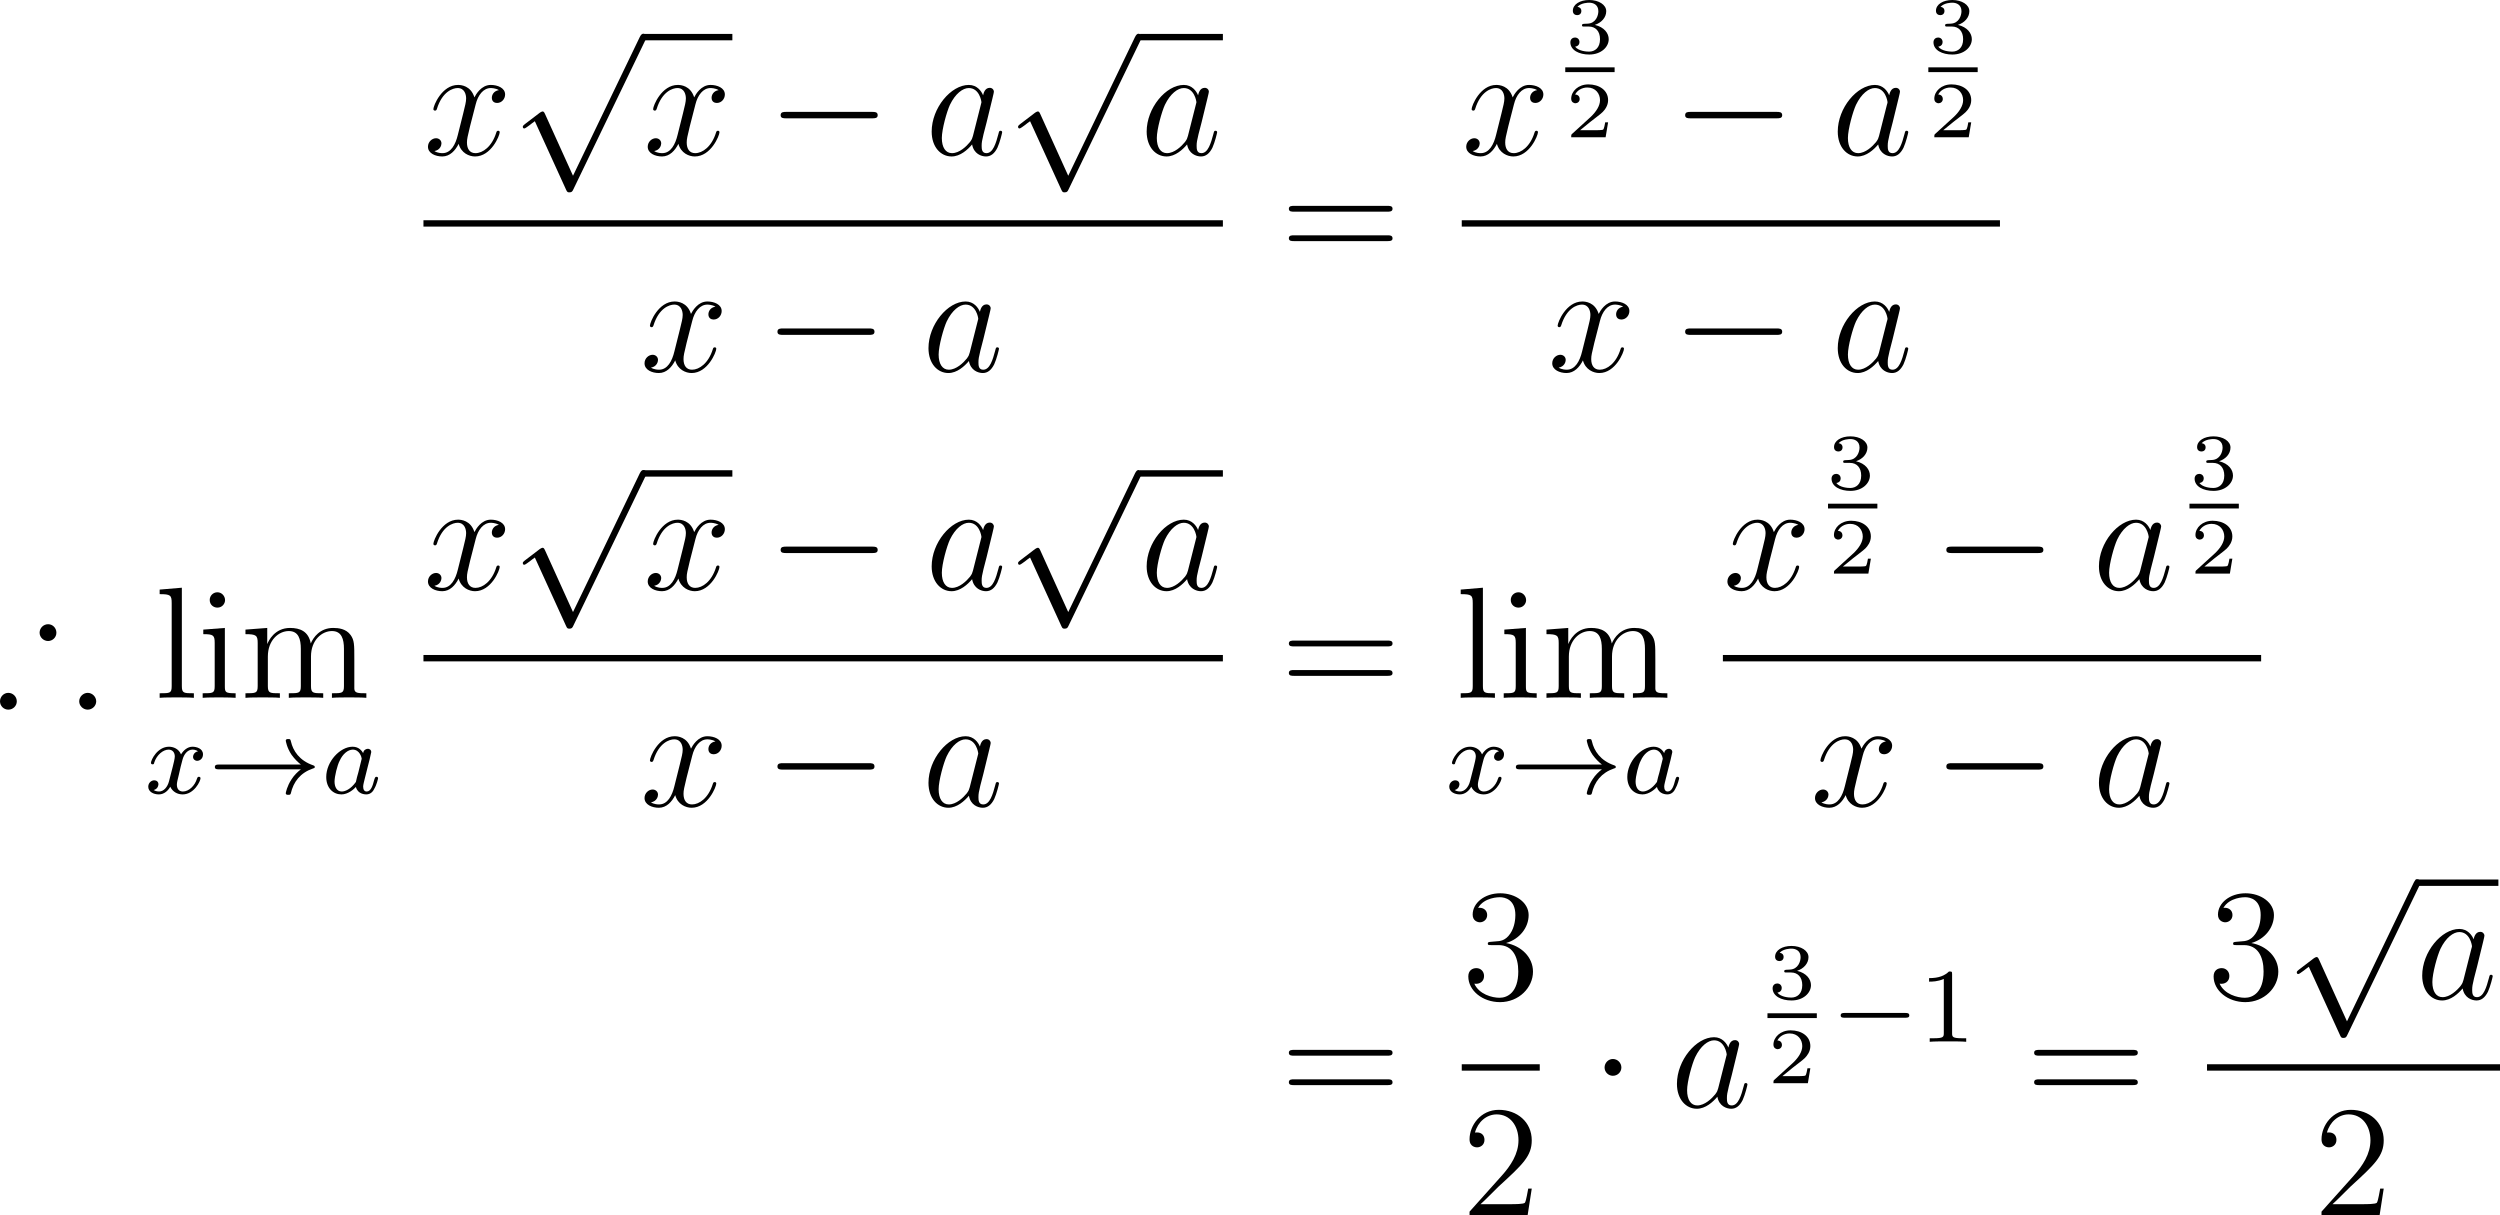 <?xml version="1.0" encoding="UTF-8"?>
<svg xmlns="http://www.w3.org/2000/svg" xmlns:xlink="http://www.w3.org/1999/xlink" width="235.484pt" height="114.48pt" viewBox="0 0 235.484 114.48" version="1.1">
<g id="surface1">
<path style=" stroke:none;fill-rule:nonzero;fill:rgb(0%,0%,0%);fill-opacity:1;" d="M 46.992 8.488 C 46.504 8.566 46.328 8.938 46.328 9.211 C 46.328 9.582 46.602 9.699 46.816 9.699 C 47.266 9.699 47.578 9.309 47.578 8.898 C 47.578 8.273 46.855 8 46.23 8 C 45.332 8 44.824 8.898 44.688 9.172 C 44.336 8.059 43.418 8 43.145 8 C 41.621 8 40.82 9.953 40.82 10.285 C 40.82 10.344 40.879 10.422 40.977 10.422 C 41.094 10.422 41.133 10.324 41.152 10.266 C 41.66 8.605 42.676 8.293 43.105 8.293 C 43.77 8.293 43.906 8.918 43.906 9.27 C 43.906 9.602 43.809 9.953 43.633 10.676 L 43.125 12.707 C 42.91 13.605 42.48 14.426 41.68 14.426 C 41.602 14.426 41.23 14.426 40.918 14.23 C 41.465 14.133 41.582 13.684 41.582 13.508 C 41.582 13.215 41.348 13.02 41.074 13.02 C 40.703 13.02 40.312 13.352 40.312 13.82 C 40.312 14.445 41.016 14.738 41.66 14.738 C 42.383 14.738 42.891 14.172 43.203 13.547 C 43.438 14.426 44.199 14.738 44.746 14.738 C 46.27 14.738 47.07 12.766 47.07 12.453 C 47.07 12.375 47.012 12.316 46.934 12.316 C 46.797 12.316 46.777 12.395 46.738 12.512 C 46.328 13.82 45.469 14.426 44.785 14.426 C 44.258 14.426 43.984 14.035 43.984 13.43 C 43.984 13.098 44.043 12.863 44.277 11.887 L 44.805 9.836 C 45.02 8.957 45.527 8.293 46.23 8.293 C 46.25 8.293 46.68 8.293 46.992 8.488 Z M 46.992 8.488 "/>
<path style=" stroke:none;fill-rule:nonzero;fill:rgb(0%,0%,0%);fill-opacity:1;" d="M 53.973 16.555 L 51.336 10.734 C 51.238 10.5 51.16 10.5 51.102 10.5 C 51.102 10.5 51.023 10.5 50.848 10.617 L 49.441 11.691 C 49.246 11.848 49.246 11.887 49.246 11.945 C 49.246 12.023 49.285 12.102 49.383 12.102 C 49.48 12.102 49.734 11.887 49.91 11.77 C 49.988 11.691 50.223 11.535 50.379 11.418 L 53.328 17.883 C 53.426 18.117 53.504 18.117 53.641 18.117 C 53.855 18.117 53.914 18.039 54.012 17.824 L 60.789 3.781 C 60.906 3.566 60.906 3.508 60.906 3.488 C 60.906 3.332 60.77 3.176 60.594 3.176 C 60.477 3.176 60.379 3.254 60.262 3.488 Z M 53.973 16.555 "/>
<path style=" stroke:none;fill-rule:nonzero;fill:rgb(0%,0%,0%);fill-opacity:1;" d="M 60.586 3.195 L 68.984 3.195 L 68.984 3.797 L 60.586 3.797 Z M 60.586 3.195 "/>
<path style=" stroke:none;fill-rule:nonzero;fill:rgb(0%,0%,0%);fill-opacity:1;" d="M 67.691 8.488 C 67.203 8.566 67.027 8.938 67.027 9.211 C 67.027 9.582 67.301 9.699 67.516 9.699 C 67.965 9.699 68.277 9.309 68.277 8.898 C 68.277 8.273 67.555 8 66.93 8 C 66.031 8 65.523 8.898 65.387 9.172 C 65.035 8.059 64.117 8 63.844 8 C 62.32 8 61.52 9.953 61.52 10.285 C 61.52 10.344 61.578 10.422 61.676 10.422 C 61.793 10.422 61.832 10.324 61.852 10.266 C 62.359 8.605 63.375 8.293 63.805 8.293 C 64.469 8.293 64.605 8.918 64.605 9.27 C 64.605 9.602 64.508 9.953 64.332 10.676 L 63.824 12.707 C 63.609 13.605 63.18 14.426 62.379 14.426 C 62.301 14.426 61.93 14.426 61.617 14.23 C 62.164 14.133 62.281 13.684 62.281 13.508 C 62.281 13.215 62.047 13.02 61.773 13.02 C 61.402 13.02 61.012 13.352 61.012 13.82 C 61.012 14.445 61.715 14.738 62.359 14.738 C 63.082 14.738 63.59 14.172 63.902 13.547 C 64.137 14.426 64.898 14.738 65.445 14.738 C 66.969 14.738 67.77 12.766 67.77 12.453 C 67.77 12.375 67.711 12.316 67.633 12.316 C 67.496 12.316 67.477 12.395 67.438 12.512 C 67.027 13.82 66.168 14.426 65.484 14.426 C 64.957 14.426 64.684 14.035 64.684 13.43 C 64.684 13.098 64.742 12.863 64.977 11.887 L 65.504 9.836 C 65.719 8.957 66.227 8.293 66.93 8.293 C 66.949 8.293 67.379 8.293 67.691 8.488 Z M 67.691 8.488 "/>
<path style=" stroke:none;fill-rule:nonzero;fill:rgb(0%,0%,0%);fill-opacity:1;" d="M 82.145 11.145 C 82.398 11.145 82.672 11.145 82.672 10.852 C 82.672 10.539 82.398 10.539 82.145 10.539 L 74.059 10.539 C 73.805 10.539 73.531 10.539 73.531 10.852 C 73.531 11.145 73.805 11.145 74.059 11.145 Z M 82.145 11.145 "/>
<path style=" stroke:none;fill-rule:nonzero;fill:rgb(0%,0%,0%);fill-opacity:1;" d="M 91.645 12.805 C 91.566 13.059 91.566 13.098 91.371 13.371 C 91.039 13.781 90.375 14.426 89.672 14.426 C 89.066 14.426 88.715 13.879 88.715 13 C 88.715 12.18 89.184 10.5 89.477 9.875 C 89.984 8.82 90.688 8.293 91.254 8.293 C 92.25 8.293 92.445 9.523 92.445 9.641 C 92.445 9.66 92.406 9.836 92.387 9.875 Z M 92.602 8.977 C 92.445 8.586 92.035 8 91.254 8 C 89.574 8 87.758 10.168 87.758 12.395 C 87.758 13.859 88.617 14.738 89.633 14.738 C 90.453 14.738 91.156 14.094 91.566 13.605 C 91.723 14.484 92.426 14.738 92.875 14.738 C 93.324 14.738 93.676 14.465 93.949 13.918 C 94.184 13.41 94.398 12.512 94.398 12.453 C 94.398 12.375 94.34 12.316 94.242 12.316 C 94.105 12.316 94.105 12.395 94.047 12.609 C 93.812 13.488 93.539 14.426 92.914 14.426 C 92.484 14.426 92.465 14.035 92.465 13.742 C 92.465 13.41 92.504 13.234 92.641 12.648 C 92.738 12.277 92.816 11.945 92.934 11.516 C 93.48 9.27 93.617 8.742 93.617 8.645 C 93.617 8.449 93.461 8.273 93.227 8.273 C 92.758 8.273 92.641 8.801 92.602 8.977 Z M 92.602 8.977 "/>
<path style=" stroke:none;fill-rule:nonzero;fill:rgb(0%,0%,0%);fill-opacity:1;" d="M 100.621 16.555 L 97.984 10.734 C 97.887 10.5 97.809 10.5 97.75 10.5 C 97.75 10.5 97.672 10.5 97.496 10.617 L 96.09 11.691 C 95.895 11.848 95.895 11.887 95.895 11.945 C 95.895 12.023 95.934 12.102 96.031 12.102 C 96.129 12.102 96.383 11.887 96.559 11.77 C 96.637 11.691 96.871 11.535 97.027 11.418 L 99.977 17.883 C 100.074 18.117 100.152 18.117 100.289 18.117 C 100.504 18.117 100.562 18.039 100.66 17.824 L 107.438 3.781 C 107.555 3.566 107.555 3.508 107.555 3.488 C 107.555 3.332 107.418 3.176 107.242 3.176 C 107.125 3.176 107.027 3.254 106.91 3.488 Z M 100.621 16.555 "/>
<path style=" stroke:none;fill-rule:nonzero;fill:rgb(0%,0%,0%);fill-opacity:1;" d="M 107.387 3.195 L 115.188 3.195 L 115.188 3.797 L 107.387 3.797 Z M 107.387 3.195 "/>
<path style=" stroke:none;fill-rule:nonzero;fill:rgb(0%,0%,0%);fill-opacity:1;" d="M 111.895 12.805 C 111.816 13.059 111.816 13.098 111.621 13.371 C 111.289 13.781 110.625 14.426 109.922 14.426 C 109.316 14.426 108.965 13.879 108.965 13 C 108.965 12.18 109.434 10.5 109.727 9.875 C 110.234 8.82 110.938 8.293 111.504 8.293 C 112.5 8.293 112.695 9.523 112.695 9.641 C 112.695 9.66 112.656 9.836 112.637 9.875 Z M 112.852 8.977 C 112.695 8.586 112.285 8 111.504 8 C 109.824 8 108.008 10.168 108.008 12.395 C 108.008 13.859 108.867 14.738 109.883 14.738 C 110.703 14.738 111.406 14.094 111.816 13.605 C 111.973 14.484 112.676 14.738 113.125 14.738 C 113.574 14.738 113.926 14.465 114.199 13.918 C 114.434 13.41 114.648 12.512 114.648 12.453 C 114.648 12.375 114.59 12.316 114.492 12.316 C 114.355 12.316 114.355 12.395 114.297 12.609 C 114.062 13.488 113.789 14.426 113.164 14.426 C 112.734 14.426 112.715 14.035 112.715 13.742 C 112.715 13.41 112.754 13.234 112.891 12.648 C 112.988 12.277 113.066 11.945 113.184 11.516 C 113.73 9.27 113.867 8.742 113.867 8.645 C 113.867 8.449 113.711 8.273 113.477 8.273 C 113.008 8.273 112.891 8.801 112.852 8.977 Z M 112.852 8.977 "/>
<path style=" stroke:none;fill-rule:nonzero;fill:rgb(0%,0%,0%);fill-opacity:1;" d="M 39.887 20.746 L 115.188 20.746 L 115.188 21.344 L 39.887 21.344 Z M 39.887 20.746 "/>
<path style=" stroke:none;fill-rule:nonzero;fill:rgb(0%,0%,0%);fill-opacity:1;" d="M 67.391 28.887 C 66.902 28.965 66.727 29.336 66.727 29.609 C 66.727 29.98 67 30.098 67.215 30.098 C 67.664 30.098 67.977 29.707 67.977 29.297 C 67.977 28.672 67.254 28.398 66.629 28.398 C 65.73 28.398 65.223 29.297 65.086 29.57 C 64.734 28.457 63.816 28.398 63.543 28.398 C 62.02 28.398 61.219 30.352 61.219 30.684 C 61.219 30.742 61.277 30.82 61.375 30.82 C 61.492 30.82 61.531 30.723 61.551 30.664 C 62.059 29.004 63.074 28.691 63.504 28.691 C 64.168 28.691 64.305 29.316 64.305 29.668 C 64.305 30 64.207 30.352 64.031 31.074 L 63.523 33.105 C 63.309 34.004 62.879 34.824 62.078 34.824 C 62 34.824 61.629 34.824 61.316 34.629 C 61.863 34.531 61.98 34.082 61.98 33.906 C 61.98 33.613 61.746 33.418 61.473 33.418 C 61.102 33.418 60.711 33.75 60.711 34.219 C 60.711 34.844 61.414 35.137 62.059 35.137 C 62.781 35.137 63.289 34.57 63.602 33.945 C 63.836 34.824 64.598 35.137 65.145 35.137 C 66.668 35.137 67.469 33.164 67.469 32.852 C 67.469 32.773 67.41 32.715 67.332 32.715 C 67.195 32.715 67.176 32.793 67.137 32.91 C 66.727 34.219 65.867 34.824 65.184 34.824 C 64.656 34.824 64.383 34.434 64.383 33.828 C 64.383 33.496 64.441 33.262 64.676 32.285 L 65.203 30.234 C 65.418 29.355 65.926 28.691 66.629 28.691 C 66.648 28.691 67.078 28.691 67.391 28.887 Z M 67.391 28.887 "/>
<path style=" stroke:none;fill-rule:nonzero;fill:rgb(0%,0%,0%);fill-opacity:1;" d="M 81.844 31.543 C 82.098 31.543 82.371 31.543 82.371 31.25 C 82.371 30.938 82.098 30.938 81.844 30.938 L 73.758 30.938 C 73.504 30.938 73.23 30.938 73.23 31.25 C 73.23 31.543 73.504 31.543 73.758 31.543 Z M 81.844 31.543 "/>
<path style=" stroke:none;fill-rule:nonzero;fill:rgb(0%,0%,0%);fill-opacity:1;" d="M 91.344 33.203 C 91.266 33.457 91.266 33.496 91.07 33.77 C 90.738 34.18 90.074 34.824 89.371 34.824 C 88.766 34.824 88.414 34.277 88.414 33.398 C 88.414 32.578 88.883 30.898 89.176 30.273 C 89.684 29.219 90.387 28.691 90.953 28.691 C 91.949 28.691 92.145 29.922 92.145 30.039 C 92.145 30.059 92.105 30.234 92.086 30.273 Z M 92.301 29.375 C 92.145 28.984 91.734 28.398 90.953 28.398 C 89.273 28.398 87.457 30.566 87.457 32.793 C 87.457 34.258 88.316 35.137 89.332 35.137 C 90.152 35.137 90.855 34.492 91.266 34.004 C 91.422 34.883 92.125 35.137 92.574 35.137 C 93.023 35.137 93.375 34.863 93.648 34.316 C 93.883 33.809 94.098 32.91 94.098 32.852 C 94.098 32.773 94.039 32.715 93.941 32.715 C 93.805 32.715 93.805 32.793 93.746 33.008 C 93.512 33.887 93.238 34.824 92.613 34.824 C 92.184 34.824 92.164 34.434 92.164 34.141 C 92.164 33.809 92.203 33.633 92.34 33.047 C 92.438 32.676 92.516 32.344 92.633 31.914 C 93.18 29.668 93.316 29.141 93.316 29.043 C 93.316 28.848 93.16 28.672 92.926 28.672 C 92.457 28.672 92.34 29.199 92.301 29.375 Z M 92.301 29.375 "/>
<path style=" stroke:none;fill-rule:nonzero;fill:rgb(0%,0%,0%);fill-opacity:1;" d="M 130.68 19.938 C 130.895 19.938 131.168 19.938 131.168 19.664 C 131.168 19.391 130.914 19.391 130.68 19.391 L 121.891 19.391 C 121.676 19.391 121.402 19.391 121.402 19.664 C 121.402 19.938 121.656 19.938 121.891 19.938 Z M 130.68 22.711 C 130.895 22.711 131.168 22.711 131.168 22.457 C 131.168 22.164 130.914 22.164 130.68 22.164 L 121.891 22.164 C 121.676 22.164 121.402 22.164 121.402 22.438 C 121.402 22.711 121.656 22.711 121.891 22.711 Z M 130.68 22.711 "/>
<path style=" stroke:none;fill-rule:nonzero;fill:rgb(0%,0%,0%);fill-opacity:1;" d="M 144.789 8.488 C 144.301 8.566 144.125 8.938 144.125 9.211 C 144.125 9.582 144.398 9.699 144.613 9.699 C 145.062 9.699 145.375 9.309 145.375 8.898 C 145.375 8.273 144.652 8 144.027 8 C 143.129 8 142.621 8.898 142.484 9.172 C 142.133 8.059 141.215 8 140.941 8 C 139.418 8 138.617 9.953 138.617 10.285 C 138.617 10.344 138.676 10.422 138.773 10.422 C 138.891 10.422 138.93 10.324 138.949 10.266 C 139.457 8.605 140.473 8.293 140.902 8.293 C 141.566 8.293 141.703 8.918 141.703 9.27 C 141.703 9.602 141.605 9.953 141.43 10.676 L 140.922 12.707 C 140.707 13.605 140.277 14.426 139.477 14.426 C 139.398 14.426 139.027 14.426 138.715 14.23 C 139.262 14.133 139.379 13.684 139.379 13.508 C 139.379 13.215 139.145 13.02 138.871 13.02 C 138.5 13.02 138.109 13.352 138.109 13.82 C 138.109 14.445 138.812 14.738 139.457 14.738 C 140.18 14.738 140.688 14.172 141 13.547 C 141.234 14.426 141.996 14.738 142.543 14.738 C 144.066 14.738 144.867 12.766 144.867 12.453 C 144.867 12.375 144.809 12.316 144.73 12.316 C 144.594 12.316 144.574 12.395 144.535 12.512 C 144.125 13.82 143.266 14.426 142.582 14.426 C 142.055 14.426 141.781 14.035 141.781 13.43 C 141.781 13.098 141.84 12.863 142.074 11.887 L 142.602 9.836 C 142.816 8.957 143.324 8.293 144.027 8.293 C 144.047 8.293 144.477 8.293 144.789 8.488 Z M 144.789 8.488 "/>
<path style=" stroke:none;fill-rule:nonzero;fill:rgb(0%,0%,0%);fill-opacity:1;" d="M 149.656 2.5 C 150.281 2.5 150.711 2.93 150.711 3.691 C 150.711 4.512 150.223 4.863 149.676 4.863 C 149.461 4.863 148.699 4.824 148.367 4.395 C 148.66 4.355 148.777 4.16 148.777 3.965 C 148.777 3.711 148.602 3.535 148.348 3.535 C 148.152 3.535 147.918 3.672 147.918 3.984 C 147.918 4.727 148.738 5.137 149.695 5.137 C 150.809 5.137 151.531 4.434 151.531 3.691 C 151.531 3.145 151.121 2.559 150.223 2.344 C 150.828 2.148 151.297 1.66 151.297 1.055 C 151.297 0.449 150.594 0 149.695 0 C 148.816 0 148.152 0.41 148.152 1.016 C 148.152 1.348 148.406 1.426 148.562 1.426 C 148.758 1.426 148.953 1.309 148.953 1.035 C 148.953 0.801 148.797 0.664 148.582 0.645 C 148.934 0.254 149.617 0.254 149.695 0.254 C 150.066 0.254 150.555 0.43 150.555 1.055 C 150.555 1.465 150.32 2.188 149.559 2.227 C 149.422 2.227 149.227 2.246 149.168 2.246 C 149.09 2.266 149.012 2.266 149.012 2.383 C 149.012 2.5 149.09 2.5 149.207 2.5 Z M 149.656 2.5 "/>
<path style=" stroke:none;fill-rule:nonzero;fill:rgb(0%,0%,0%);fill-opacity:1;" d="M 147.438 6.344 L 152.086 6.344 L 152.086 6.793 L 147.438 6.793 Z M 147.438 6.344 "/>
<path style=" stroke:none;fill-rule:nonzero;fill:rgb(0%,0%,0%);fill-opacity:1;" d="M 151.473 11.523 L 151.199 11.523 C 151.18 11.641 151.102 12.129 151.004 12.207 C 150.945 12.266 150.34 12.266 150.223 12.266 L 148.836 12.266 L 149.793 11.484 C 150.047 11.27 150.711 10.801 150.945 10.566 C 151.16 10.352 151.473 9.961 151.473 9.434 C 151.473 8.496 150.633 7.949 149.617 7.949 C 148.66 7.949 147.996 8.594 147.996 9.297 C 147.996 9.668 148.309 9.727 148.387 9.727 C 148.582 9.727 148.797 9.59 148.797 9.316 C 148.797 9.16 148.699 8.906 148.367 8.906 C 148.543 8.535 148.992 8.242 149.52 8.242 C 150.301 8.242 150.711 8.828 150.711 9.434 C 150.711 9.961 150.359 10.508 149.852 10.996 L 148.074 12.617 C 147.996 12.695 147.996 12.695 147.996 12.93 L 151.238 12.93 Z M 151.473 11.523 "/>
<path style=" stroke:none;fill-rule:nonzero;fill:rgb(0%,0%,0%);fill-opacity:1;" d="M 167.344 11.145 C 167.598 11.145 167.871 11.145 167.871 10.852 C 167.871 10.539 167.598 10.539 167.344 10.539 L 159.258 10.539 C 159.004 10.539 158.73 10.539 158.73 10.852 C 158.73 11.145 159.004 11.145 159.258 11.145 Z M 167.344 11.145 "/>
<path style=" stroke:none;fill-rule:nonzero;fill:rgb(0%,0%,0%);fill-opacity:1;" d="M 176.992 12.805 C 176.914 13.059 176.914 13.098 176.719 13.371 C 176.387 13.781 175.723 14.426 175.02 14.426 C 174.414 14.426 174.062 13.879 174.062 13 C 174.062 12.18 174.531 10.5 174.824 9.875 C 175.332 8.82 176.035 8.293 176.602 8.293 C 177.598 8.293 177.793 9.523 177.793 9.641 C 177.793 9.66 177.754 9.836 177.734 9.875 Z M 177.949 8.977 C 177.793 8.586 177.383 8 176.602 8 C 174.922 8 173.105 10.168 173.105 12.395 C 173.105 13.859 173.965 14.738 174.98 14.738 C 175.801 14.738 176.504 14.094 176.914 13.605 C 177.07 14.484 177.773 14.738 178.223 14.738 C 178.672 14.738 179.023 14.465 179.297 13.918 C 179.531 13.41 179.746 12.512 179.746 12.453 C 179.746 12.375 179.688 12.316 179.59 12.316 C 179.453 12.316 179.453 12.395 179.395 12.609 C 179.16 13.488 178.887 14.426 178.262 14.426 C 177.832 14.426 177.812 14.035 177.812 13.742 C 177.812 13.41 177.852 13.234 177.988 12.648 C 178.086 12.277 178.164 11.945 178.281 11.516 C 178.828 9.27 178.965 8.742 178.965 8.645 C 178.965 8.449 178.809 8.273 178.574 8.273 C 178.105 8.273 177.988 8.801 177.949 8.977 Z M 177.949 8.977 "/>
<path style=" stroke:none;fill-rule:nonzero;fill:rgb(0%,0%,0%);fill-opacity:1;" d="M 183.859 2.5 C 184.484 2.5 184.914 2.93 184.914 3.691 C 184.914 4.512 184.426 4.863 183.879 4.863 C 183.664 4.863 182.902 4.824 182.57 4.395 C 182.863 4.355 182.98 4.16 182.98 3.965 C 182.98 3.711 182.805 3.535 182.551 3.535 C 182.355 3.535 182.121 3.672 182.121 3.984 C 182.121 4.727 182.941 5.137 183.898 5.137 C 185.012 5.137 185.734 4.434 185.734 3.691 C 185.734 3.145 185.324 2.559 184.426 2.344 C 185.031 2.148 185.5 1.66 185.5 1.055 C 185.5 0.449 184.797 0 183.898 0 C 183.02 0 182.355 0.41 182.355 1.016 C 182.355 1.348 182.609 1.426 182.766 1.426 C 182.961 1.426 183.156 1.309 183.156 1.035 C 183.156 0.801 183 0.664 182.785 0.645 C 183.137 0.254 183.82 0.254 183.898 0.254 C 184.27 0.254 184.758 0.43 184.758 1.055 C 184.758 1.465 184.523 2.188 183.762 2.227 C 183.625 2.227 183.43 2.246 183.371 2.246 C 183.293 2.266 183.215 2.266 183.215 2.383 C 183.215 2.5 183.293 2.5 183.41 2.5 Z M 183.859 2.5 "/>
<path style=" stroke:none;fill-rule:nonzero;fill:rgb(0%,0%,0%);fill-opacity:1;" d="M 181.637 6.344 L 186.285 6.344 L 186.285 6.793 L 181.637 6.793 Z M 181.637 6.344 "/>
<path style=" stroke:none;fill-rule:nonzero;fill:rgb(0%,0%,0%);fill-opacity:1;" d="M 185.676 11.523 L 185.402 11.523 C 185.383 11.641 185.305 12.129 185.207 12.207 C 185.148 12.266 184.543 12.266 184.426 12.266 L 183.039 12.266 L 183.996 11.484 C 184.25 11.27 184.914 10.801 185.148 10.566 C 185.363 10.352 185.676 9.961 185.676 9.434 C 185.676 8.496 184.836 7.949 183.82 7.949 C 182.863 7.949 182.199 8.594 182.199 9.297 C 182.199 9.668 182.512 9.727 182.59 9.727 C 182.785 9.727 183 9.59 183 9.316 C 183 9.16 182.902 8.906 182.57 8.906 C 182.746 8.535 183.195 8.242 183.723 8.242 C 184.504 8.242 184.914 8.828 184.914 9.434 C 184.914 9.961 184.562 10.508 184.055 10.996 L 182.277 12.617 C 182.199 12.695 182.199 12.695 182.199 12.93 L 185.441 12.93 Z M 185.676 11.523 "/>
<path style=" stroke:none;fill-rule:nonzero;fill:rgb(0%,0%,0%);fill-opacity:1;" d="M 137.688 20.746 L 188.383 20.746 L 188.383 21.344 L 137.688 21.344 Z M 137.688 20.746 "/>
<path style=" stroke:none;fill-rule:nonzero;fill:rgb(0%,0%,0%);fill-opacity:1;" d="M 152.891 28.887 C 152.402 28.965 152.227 29.336 152.227 29.609 C 152.227 29.98 152.5 30.098 152.715 30.098 C 153.164 30.098 153.477 29.707 153.477 29.297 C 153.477 28.672 152.754 28.398 152.129 28.398 C 151.23 28.398 150.723 29.297 150.586 29.57 C 150.234 28.457 149.316 28.398 149.043 28.398 C 147.52 28.398 146.719 30.352 146.719 30.684 C 146.719 30.742 146.777 30.82 146.875 30.82 C 146.992 30.82 147.031 30.723 147.051 30.664 C 147.559 29.004 148.574 28.691 149.004 28.691 C 149.668 28.691 149.805 29.316 149.805 29.668 C 149.805 30 149.707 30.352 149.531 31.074 L 149.023 33.105 C 148.809 34.004 148.379 34.824 147.578 34.824 C 147.5 34.824 147.129 34.824 146.816 34.629 C 147.363 34.531 147.48 34.082 147.48 33.906 C 147.48 33.613 147.246 33.418 146.973 33.418 C 146.602 33.418 146.211 33.75 146.211 34.219 C 146.211 34.844 146.914 35.137 147.559 35.137 C 148.281 35.137 148.789 34.57 149.102 33.945 C 149.336 34.824 150.098 35.137 150.645 35.137 C 152.168 35.137 152.969 33.164 152.969 32.852 C 152.969 32.773 152.91 32.715 152.832 32.715 C 152.695 32.715 152.676 32.793 152.637 32.91 C 152.227 34.219 151.367 34.824 150.684 34.824 C 150.156 34.824 149.883 34.434 149.883 33.828 C 149.883 33.496 149.941 33.262 150.176 32.285 L 150.703 30.234 C 150.918 29.355 151.426 28.691 152.129 28.691 C 152.148 28.691 152.578 28.691 152.891 28.887 Z M 152.891 28.887 "/>
<path style=" stroke:none;fill-rule:nonzero;fill:rgb(0%,0%,0%);fill-opacity:1;" d="M 167.344 31.543 C 167.598 31.543 167.871 31.543 167.871 31.25 C 167.871 30.938 167.598 30.938 167.344 30.938 L 159.258 30.938 C 159.004 30.938 158.73 30.938 158.73 31.25 C 158.73 31.543 159.004 31.543 159.258 31.543 Z M 167.344 31.543 "/>
<path style=" stroke:none;fill-rule:nonzero;fill:rgb(0%,0%,0%);fill-opacity:1;" d="M 176.992 33.203 C 176.914 33.457 176.914 33.496 176.719 33.77 C 176.387 34.18 175.723 34.824 175.02 34.824 C 174.414 34.824 174.062 34.277 174.062 33.398 C 174.062 32.578 174.531 30.898 174.824 30.273 C 175.332 29.219 176.035 28.691 176.602 28.691 C 177.598 28.691 177.793 29.922 177.793 30.039 C 177.793 30.059 177.754 30.234 177.734 30.273 Z M 177.949 29.375 C 177.793 28.984 177.383 28.398 176.602 28.398 C 174.922 28.398 173.105 30.566 173.105 32.793 C 173.105 34.258 173.965 35.137 174.98 35.137 C 175.801 35.137 176.504 34.492 176.914 34.004 C 177.07 34.883 177.773 35.137 178.223 35.137 C 178.672 35.137 179.023 34.863 179.297 34.316 C 179.531 33.809 179.746 32.91 179.746 32.852 C 179.746 32.773 179.688 32.715 179.59 32.715 C 179.453 32.715 179.453 32.793 179.395 33.008 C 179.16 33.887 178.887 34.824 178.262 34.824 C 177.832 34.824 177.812 34.434 177.812 34.141 C 177.812 33.809 177.852 33.633 177.988 33.047 C 178.086 32.676 178.164 32.344 178.281 31.914 C 178.828 29.668 178.965 29.141 178.965 29.043 C 178.965 28.848 178.809 28.672 178.574 28.672 C 178.105 28.672 177.988 29.199 177.949 29.375 Z M 177.949 29.375 "/>
<path style=" stroke:none;fill-rule:nonzero;fill:rgb(0%,0%,0%);fill-opacity:1;" d="M 5.312 59.598 C 5.312 59.148 4.961 58.797 4.531 58.797 C 4.102 58.797 3.73 59.148 3.73 59.598 C 3.73 60.027 4.102 60.379 4.531 60.379 C 4.941 60.379 5.312 60.047 5.312 59.598 Z M 9.062 66.062 C 9.062 65.633 8.691 65.262 8.262 65.262 C 7.832 65.262 7.461 65.633 7.461 66.062 C 7.461 66.492 7.832 66.844 8.262 66.844 C 8.691 66.844 9.062 66.492 9.062 66.062 Z M 1.582 66.062 C 1.582 65.633 1.23 65.262 0.781 65.262 C 0.352 65.262 0 65.633 0 66.062 C 0 66.492 0.352 66.844 0.781 66.844 C 1.23 66.844 1.582 66.492 1.582 66.062 Z M 1.582 66.062 "/>
<path style=" stroke:none;fill-rule:nonzero;fill:rgb(0%,0%,0%);fill-opacity:1;" d="M 17.129 55.359 L 15.039 55.535 L 15.039 55.965 C 16.055 55.965 16.172 56.062 16.172 56.805 L 16.172 64.617 C 16.172 65.301 16.016 65.301 15.039 65.301 L 15.039 65.73 C 15.469 65.691 16.191 65.691 16.641 65.691 C 17.09 65.691 17.832 65.691 18.262 65.73 L 18.262 65.301 C 17.305 65.301 17.129 65.301 17.129 64.617 Z M 17.129 55.359 "/>
<path style=" stroke:none;fill-rule:nonzero;fill:rgb(0%,0%,0%);fill-opacity:1;" d="M 21.199 56.531 C 21.199 56.141 20.887 55.789 20.477 55.789 C 20.086 55.789 19.754 56.102 19.754 56.512 C 19.754 56.961 20.105 57.234 20.477 57.234 C 20.926 57.234 21.199 56.863 21.199 56.531 Z M 19.148 59.305 L 19.148 59.734 C 20.086 59.734 20.223 59.832 20.223 60.555 L 20.223 64.617 C 20.223 65.301 20.066 65.301 19.09 65.301 L 19.09 65.73 C 19.52 65.691 20.223 65.691 20.672 65.691 C 20.828 65.691 21.688 65.691 22.195 65.73 L 22.195 65.301 C 21.238 65.301 21.18 65.223 21.18 64.637 L 21.18 59.148 Z M 19.148 59.305 "/>
<path style=" stroke:none;fill-rule:nonzero;fill:rgb(0%,0%,0%);fill-opacity:1;" d="M 33.375 62.098 C 33.375 60.711 33.375 60.301 33.023 59.812 C 32.594 59.227 31.891 59.148 31.383 59.148 C 30.133 59.148 29.508 60.047 29.273 60.613 C 29.059 59.461 28.258 59.148 27.32 59.148 C 25.855 59.148 25.289 60.379 25.172 60.672 L 25.172 59.148 L 23.121 59.305 L 23.121 59.734 C 24.137 59.734 24.273 59.852 24.273 60.574 L 24.273 64.617 C 24.273 65.301 24.098 65.301 23.121 65.301 L 23.121 65.73 C 23.512 65.691 24.332 65.691 24.742 65.691 C 25.172 65.691 25.992 65.691 26.363 65.73 L 26.363 65.301 C 25.426 65.301 25.23 65.301 25.23 64.617 L 25.23 61.844 C 25.23 60.281 26.266 59.441 27.203 59.441 C 28.121 59.441 28.336 60.203 28.336 61.121 L 28.336 64.617 C 28.336 65.301 28.16 65.301 27.203 65.301 L 27.203 65.73 C 27.574 65.691 28.395 65.691 28.805 65.691 C 29.234 65.691 30.055 65.691 30.445 65.73 L 30.445 65.301 C 29.488 65.301 29.293 65.301 29.293 64.617 L 29.293 61.844 C 29.293 60.281 30.328 59.441 31.266 59.441 C 32.184 59.441 32.398 60.203 32.398 61.121 L 32.398 64.617 C 32.398 65.301 32.223 65.301 31.266 65.301 L 31.266 65.73 C 31.656 65.691 32.457 65.691 32.867 65.691 C 33.297 65.691 34.117 65.691 34.508 65.73 L 34.508 65.301 C 33.746 65.301 33.375 65.301 33.375 64.852 Z M 33.375 62.098 "/>
<path style=" stroke:none;fill-rule:nonzero;fill:rgb(0%,0%,0%);fill-opacity:1;" d="M 18.652 70.766 C 18.203 70.863 18.184 71.254 18.184 71.293 C 18.184 71.508 18.359 71.664 18.574 71.664 C 18.789 71.664 19.121 71.488 19.121 71.059 C 19.121 70.492 18.496 70.336 18.125 70.336 C 17.676 70.336 17.285 70.668 17.051 71.059 C 16.836 70.531 16.328 70.336 15.918 70.336 C 14.824 70.336 14.219 71.586 14.219 71.859 C 14.219 71.957 14.297 71.996 14.375 71.996 C 14.492 71.996 14.512 71.938 14.531 71.82 C 14.766 71.098 15.371 70.609 15.879 70.609 C 16.27 70.609 16.465 70.902 16.465 71.254 C 16.465 71.449 16.348 71.918 16.27 72.23 C 16.191 72.523 15.977 73.402 15.918 73.598 C 15.781 74.125 15.43 74.555 14.98 74.555 C 14.941 74.555 14.688 74.555 14.473 74.418 C 14.922 74.301 14.922 73.891 14.922 73.871 C 14.922 73.637 14.746 73.5 14.531 73.5 C 14.258 73.5 13.965 73.734 13.965 74.105 C 13.965 74.574 14.453 74.828 14.961 74.828 C 15.488 74.828 15.859 74.438 16.035 74.105 C 16.27 74.594 16.719 74.828 17.207 74.828 C 18.281 74.828 18.887 73.578 18.887 73.305 C 18.887 73.207 18.809 73.168 18.73 73.168 C 18.613 73.168 18.594 73.246 18.555 73.344 C 18.359 74.008 17.793 74.555 17.227 74.555 C 16.895 74.555 16.66 74.34 16.66 73.91 C 16.66 73.715 16.719 73.48 16.855 72.934 C 16.914 72.621 17.129 71.762 17.188 71.566 C 17.324 71.039 17.676 70.609 18.125 70.609 C 18.184 70.609 18.438 70.609 18.652 70.766 Z M 18.652 70.766 "/>
<path style=" stroke:none;fill-rule:nonzero;fill:rgb(0%,0%,0%);fill-opacity:1;" d="M 28.344 72.465 C 28.012 72.719 27.699 73.031 27.465 73.402 C 27.035 74.047 26.918 74.672 26.918 74.711 C 26.918 74.867 27.055 74.867 27.152 74.867 C 27.27 74.867 27.348 74.867 27.387 74.75 C 27.641 73.637 28.285 72.797 29.477 72.387 C 29.555 72.367 29.652 72.348 29.652 72.25 C 29.652 72.133 29.555 72.113 29.516 72.094 C 28.188 71.645 27.602 70.707 27.406 69.848 C 27.348 69.633 27.348 69.613 27.152 69.613 C 27.055 69.613 26.918 69.613 26.918 69.77 C 26.918 69.789 27.016 70.434 27.465 71.098 C 27.758 71.508 28.09 71.82 28.344 72.016 L 20.609 72.016 C 20.453 72.016 20.238 72.016 20.238 72.25 C 20.238 72.465 20.453 72.465 20.609 72.465 Z M 28.344 72.465 "/>
<path style=" stroke:none;fill-rule:nonzero;fill:rgb(0%,0%,0%);fill-opacity:1;" d="M 34.207 70.941 C 34.109 70.766 33.836 70.336 33.211 70.336 C 32.039 70.336 30.73 71.723 30.73 73.188 C 30.73 74.242 31.395 74.828 32.156 74.828 C 32.801 74.828 33.348 74.32 33.523 74.125 C 33.699 74.809 34.383 74.828 34.5 74.828 C 34.969 74.828 35.184 74.457 35.262 74.281 C 35.477 73.93 35.613 73.344 35.613 73.305 C 35.613 73.246 35.574 73.168 35.457 73.168 C 35.34 73.168 35.32 73.246 35.242 73.48 C 35.105 74.027 34.93 74.555 34.539 74.555 C 34.305 74.555 34.207 74.359 34.207 74.086 C 34.207 73.91 34.305 73.578 34.363 73.324 C 34.422 73.07 34.578 72.484 34.617 72.309 L 34.812 71.547 C 34.871 71.312 34.969 70.883 34.969 70.844 C 34.969 70.609 34.773 70.531 34.656 70.531 C 34.5 70.531 34.246 70.629 34.207 70.941 Z M 33.523 73.656 C 33.035 74.34 32.508 74.555 32.195 74.555 C 31.727 74.555 31.512 74.125 31.512 73.617 C 31.512 73.148 31.766 72.074 32 71.645 C 32.273 71.039 32.762 70.609 33.23 70.609 C 33.875 70.609 34.07 71.352 34.07 71.469 C 34.07 71.508 33.816 72.484 33.758 72.738 C 33.621 73.207 33.621 73.227 33.523 73.656 Z M 33.523 73.656 "/>
<path style=" stroke:none;fill-rule:nonzero;fill:rgb(0%,0%,0%);fill-opacity:1;" d="M 46.992 49.438 C 46.504 49.516 46.328 49.887 46.328 50.16 C 46.328 50.531 46.602 50.648 46.816 50.648 C 47.266 50.648 47.578 50.258 47.578 49.848 C 47.578 49.223 46.855 48.949 46.23 48.949 C 45.332 48.949 44.824 49.848 44.688 50.121 C 44.336 49.008 43.418 48.949 43.145 48.949 C 41.621 48.949 40.82 50.902 40.82 51.234 C 40.82 51.293 40.879 51.371 40.977 51.371 C 41.094 51.371 41.133 51.273 41.152 51.215 C 41.66 49.555 42.676 49.242 43.105 49.242 C 43.77 49.242 43.906 49.867 43.906 50.219 C 43.906 50.551 43.809 50.902 43.633 51.625 L 43.125 53.656 C 42.91 54.555 42.48 55.375 41.68 55.375 C 41.602 55.375 41.23 55.375 40.918 55.18 C 41.465 55.082 41.582 54.633 41.582 54.457 C 41.582 54.164 41.348 53.969 41.074 53.969 C 40.703 53.969 40.312 54.301 40.312 54.77 C 40.312 55.395 41.016 55.688 41.66 55.688 C 42.383 55.688 42.891 55.121 43.203 54.496 C 43.438 55.375 44.199 55.688 44.746 55.688 C 46.27 55.688 47.07 53.715 47.07 53.402 C 47.07 53.324 47.012 53.266 46.934 53.266 C 46.797 53.266 46.777 53.344 46.738 53.461 C 46.328 54.77 45.469 55.375 44.785 55.375 C 44.258 55.375 43.984 54.984 43.984 54.379 C 43.984 54.047 44.043 53.812 44.277 52.836 L 44.805 50.785 C 45.02 49.906 45.527 49.242 46.23 49.242 C 46.25 49.242 46.68 49.242 46.992 49.438 Z M 46.992 49.438 "/>
<path style=" stroke:none;fill-rule:nonzero;fill:rgb(0%,0%,0%);fill-opacity:1;" d="M 53.973 57.652 L 51.336 51.832 C 51.238 51.598 51.16 51.598 51.102 51.598 C 51.102 51.598 51.023 51.598 50.848 51.715 L 49.441 52.789 C 49.246 52.945 49.246 52.984 49.246 53.043 C 49.246 53.121 49.285 53.199 49.383 53.199 C 49.48 53.199 49.734 52.984 49.91 52.867 C 49.988 52.789 50.223 52.633 50.379 52.516 L 53.328 58.98 C 53.426 59.215 53.504 59.215 53.641 59.215 C 53.855 59.215 53.914 59.137 54.012 58.922 L 60.789 44.879 C 60.906 44.664 60.906 44.605 60.906 44.586 C 60.906 44.43 60.77 44.273 60.594 44.273 C 60.477 44.273 60.379 44.352 60.262 44.586 Z M 53.973 57.652 "/>
<path style=" stroke:none;fill-rule:nonzero;fill:rgb(0%,0%,0%);fill-opacity:1;" d="M 60.586 44.293 L 68.984 44.293 L 68.984 44.895 L 60.586 44.895 Z M 60.586 44.293 "/>
<path style=" stroke:none;fill-rule:nonzero;fill:rgb(0%,0%,0%);fill-opacity:1;" d="M 67.691 49.438 C 67.203 49.516 67.027 49.887 67.027 50.16 C 67.027 50.531 67.301 50.648 67.516 50.648 C 67.965 50.648 68.277 50.258 68.277 49.848 C 68.277 49.223 67.555 48.949 66.93 48.949 C 66.031 48.949 65.523 49.848 65.387 50.121 C 65.035 49.008 64.117 48.949 63.844 48.949 C 62.32 48.949 61.52 50.902 61.52 51.234 C 61.52 51.293 61.578 51.371 61.676 51.371 C 61.793 51.371 61.832 51.273 61.852 51.215 C 62.359 49.555 63.375 49.242 63.805 49.242 C 64.469 49.242 64.605 49.867 64.605 50.219 C 64.605 50.551 64.508 50.902 64.332 51.625 L 63.824 53.656 C 63.609 54.555 63.18 55.375 62.379 55.375 C 62.301 55.375 61.93 55.375 61.617 55.18 C 62.164 55.082 62.281 54.633 62.281 54.457 C 62.281 54.164 62.047 53.969 61.773 53.969 C 61.402 53.969 61.012 54.301 61.012 54.77 C 61.012 55.395 61.715 55.688 62.359 55.688 C 63.082 55.688 63.59 55.121 63.902 54.496 C 64.137 55.375 64.898 55.688 65.445 55.688 C 66.969 55.688 67.77 53.715 67.77 53.402 C 67.77 53.324 67.711 53.266 67.633 53.266 C 67.496 53.266 67.477 53.344 67.438 53.461 C 67.027 54.77 66.168 55.375 65.484 55.375 C 64.957 55.375 64.684 54.984 64.684 54.379 C 64.684 54.047 64.742 53.812 64.977 52.836 L 65.504 50.785 C 65.719 49.906 66.227 49.242 66.93 49.242 C 66.949 49.242 67.379 49.242 67.691 49.438 Z M 67.691 49.438 "/>
<path style=" stroke:none;fill-rule:nonzero;fill:rgb(0%,0%,0%);fill-opacity:1;" d="M 82.145 52.094 C 82.398 52.094 82.672 52.094 82.672 51.801 C 82.672 51.488 82.398 51.488 82.145 51.488 L 74.059 51.488 C 73.805 51.488 73.531 51.488 73.531 51.801 C 73.531 52.094 73.805 52.094 74.059 52.094 Z M 82.145 52.094 "/>
<path style=" stroke:none;fill-rule:nonzero;fill:rgb(0%,0%,0%);fill-opacity:1;" d="M 91.645 53.754 C 91.566 54.008 91.566 54.047 91.371 54.32 C 91.039 54.73 90.375 55.375 89.672 55.375 C 89.066 55.375 88.715 54.828 88.715 53.949 C 88.715 53.129 89.184 51.449 89.477 50.824 C 89.984 49.77 90.688 49.242 91.254 49.242 C 92.25 49.242 92.445 50.473 92.445 50.59 C 92.445 50.609 92.406 50.785 92.387 50.824 Z M 92.602 49.926 C 92.445 49.535 92.035 48.949 91.254 48.949 C 89.574 48.949 87.758 51.117 87.758 53.344 C 87.758 54.809 88.617 55.688 89.633 55.688 C 90.453 55.688 91.156 55.043 91.566 54.555 C 91.723 55.434 92.426 55.688 92.875 55.688 C 93.324 55.688 93.676 55.414 93.949 54.867 C 94.184 54.359 94.398 53.461 94.398 53.402 C 94.398 53.324 94.34 53.266 94.242 53.266 C 94.105 53.266 94.105 53.344 94.047 53.559 C 93.812 54.438 93.539 55.375 92.914 55.375 C 92.484 55.375 92.465 54.984 92.465 54.691 C 92.465 54.359 92.504 54.184 92.641 53.598 C 92.738 53.227 92.816 52.895 92.934 52.465 C 93.48 50.219 93.617 49.691 93.617 49.594 C 93.617 49.398 93.461 49.223 93.227 49.223 C 92.758 49.223 92.641 49.75 92.602 49.926 Z M 92.602 49.926 "/>
<path style=" stroke:none;fill-rule:nonzero;fill:rgb(0%,0%,0%);fill-opacity:1;" d="M 100.621 57.652 L 97.984 51.832 C 97.887 51.598 97.809 51.598 97.75 51.598 C 97.75 51.598 97.672 51.598 97.496 51.715 L 96.09 52.789 C 95.895 52.945 95.895 52.984 95.895 53.043 C 95.895 53.121 95.934 53.199 96.031 53.199 C 96.129 53.199 96.383 52.984 96.559 52.867 C 96.637 52.789 96.871 52.633 97.027 52.516 L 99.977 58.98 C 100.074 59.215 100.152 59.215 100.289 59.215 C 100.504 59.215 100.562 59.137 100.66 58.922 L 107.438 44.879 C 107.555 44.664 107.555 44.605 107.555 44.586 C 107.555 44.43 107.418 44.273 107.242 44.273 C 107.125 44.273 107.027 44.352 106.91 44.586 Z M 100.621 57.652 "/>
<path style=" stroke:none;fill-rule:nonzero;fill:rgb(0%,0%,0%);fill-opacity:1;" d="M 107.387 44.293 L 115.188 44.293 L 115.188 44.895 L 107.387 44.895 Z M 107.387 44.293 "/>
<path style=" stroke:none;fill-rule:nonzero;fill:rgb(0%,0%,0%);fill-opacity:1;" d="M 111.895 53.754 C 111.816 54.008 111.816 54.047 111.621 54.32 C 111.289 54.73 110.625 55.375 109.922 55.375 C 109.316 55.375 108.965 54.828 108.965 53.949 C 108.965 53.129 109.434 51.449 109.727 50.824 C 110.234 49.77 110.938 49.242 111.504 49.242 C 112.5 49.242 112.695 50.473 112.695 50.59 C 112.695 50.609 112.656 50.785 112.637 50.824 Z M 112.852 49.926 C 112.695 49.535 112.285 48.949 111.504 48.949 C 109.824 48.949 108.008 51.117 108.008 53.344 C 108.008 54.809 108.867 55.688 109.883 55.688 C 110.703 55.688 111.406 55.043 111.816 54.555 C 111.973 55.434 112.676 55.688 113.125 55.688 C 113.574 55.688 113.926 55.414 114.199 54.867 C 114.434 54.359 114.648 53.461 114.648 53.402 C 114.648 53.324 114.59 53.266 114.492 53.266 C 114.355 53.266 114.355 53.344 114.297 53.559 C 114.062 54.438 113.789 55.375 113.164 55.375 C 112.734 55.375 112.715 54.984 112.715 54.691 C 112.715 54.359 112.754 54.184 112.891 53.598 C 112.988 53.227 113.066 52.895 113.184 52.465 C 113.73 50.219 113.867 49.691 113.867 49.594 C 113.867 49.398 113.711 49.223 113.477 49.223 C 113.008 49.223 112.891 49.75 112.852 49.926 Z M 112.852 49.926 "/>
<path style=" stroke:none;fill-rule:nonzero;fill:rgb(0%,0%,0%);fill-opacity:1;" d="M 39.887 61.695 L 115.188 61.695 L 115.188 62.297 L 39.887 62.297 Z M 39.887 61.695 "/>
<path style=" stroke:none;fill-rule:nonzero;fill:rgb(0%,0%,0%);fill-opacity:1;" d="M 67.391 69.836 C 66.902 69.914 66.727 70.285 66.727 70.559 C 66.727 70.93 67 71.047 67.215 71.047 C 67.664 71.047 67.977 70.656 67.977 70.246 C 67.977 69.621 67.254 69.348 66.629 69.348 C 65.73 69.348 65.223 70.246 65.086 70.52 C 64.734 69.406 63.816 69.348 63.543 69.348 C 62.02 69.348 61.219 71.301 61.219 71.633 C 61.219 71.691 61.277 71.77 61.375 71.77 C 61.492 71.77 61.531 71.672 61.551 71.613 C 62.059 69.953 63.074 69.641 63.504 69.641 C 64.168 69.641 64.305 70.266 64.305 70.617 C 64.305 70.949 64.207 71.301 64.031 72.023 L 63.523 74.055 C 63.309 74.953 62.879 75.773 62.078 75.773 C 62 75.773 61.629 75.773 61.316 75.578 C 61.863 75.48 61.98 75.031 61.98 74.855 C 61.98 74.562 61.746 74.367 61.473 74.367 C 61.102 74.367 60.711 74.699 60.711 75.168 C 60.711 75.793 61.414 76.086 62.059 76.086 C 62.781 76.086 63.289 75.52 63.602 74.895 C 63.836 75.773 64.598 76.086 65.145 76.086 C 66.668 76.086 67.469 74.113 67.469 73.801 C 67.469 73.723 67.41 73.664 67.332 73.664 C 67.195 73.664 67.176 73.742 67.137 73.859 C 66.727 75.168 65.867 75.773 65.184 75.773 C 64.656 75.773 64.383 75.383 64.383 74.777 C 64.383 74.445 64.441 74.211 64.676 73.234 L 65.203 71.184 C 65.418 70.305 65.926 69.641 66.629 69.641 C 66.648 69.641 67.078 69.641 67.391 69.836 Z M 67.391 69.836 "/>
<path style=" stroke:none;fill-rule:nonzero;fill:rgb(0%,0%,0%);fill-opacity:1;" d="M 81.844 72.492 C 82.098 72.492 82.371 72.492 82.371 72.199 C 82.371 71.887 82.098 71.887 81.844 71.887 L 73.758 71.887 C 73.504 71.887 73.23 71.887 73.23 72.199 C 73.23 72.492 73.504 72.492 73.758 72.492 Z M 81.844 72.492 "/>
<path style=" stroke:none;fill-rule:nonzero;fill:rgb(0%,0%,0%);fill-opacity:1;" d="M 91.344 74.152 C 91.266 74.406 91.266 74.445 91.07 74.719 C 90.738 75.129 90.074 75.773 89.371 75.773 C 88.766 75.773 88.414 75.227 88.414 74.348 C 88.414 73.527 88.883 71.848 89.176 71.223 C 89.684 70.168 90.387 69.641 90.953 69.641 C 91.949 69.641 92.145 70.871 92.145 70.988 C 92.145 71.008 92.105 71.184 92.086 71.223 Z M 92.301 70.324 C 92.145 69.934 91.734 69.348 90.953 69.348 C 89.273 69.348 87.457 71.516 87.457 73.742 C 87.457 75.207 88.316 76.086 89.332 76.086 C 90.152 76.086 90.855 75.441 91.266 74.953 C 91.422 75.832 92.125 76.086 92.574 76.086 C 93.023 76.086 93.375 75.812 93.648 75.266 C 93.883 74.758 94.098 73.859 94.098 73.801 C 94.098 73.723 94.039 73.664 93.941 73.664 C 93.805 73.664 93.805 73.742 93.746 73.957 C 93.512 74.836 93.238 75.773 92.613 75.773 C 92.184 75.773 92.164 75.383 92.164 75.09 C 92.164 74.758 92.203 74.582 92.34 73.996 C 92.438 73.625 92.516 73.293 92.633 72.863 C 93.18 70.617 93.316 70.09 93.316 69.992 C 93.316 69.797 93.16 69.621 92.926 69.621 C 92.457 69.621 92.34 70.148 92.301 70.324 Z M 92.301 70.324 "/>
<path style=" stroke:none;fill-rule:nonzero;fill:rgb(0%,0%,0%);fill-opacity:1;" d="M 130.68 60.887 C 130.895 60.887 131.168 60.887 131.168 60.613 C 131.168 60.34 130.914 60.34 130.68 60.34 L 121.891 60.34 C 121.676 60.34 121.402 60.34 121.402 60.613 C 121.402 60.887 121.656 60.887 121.891 60.887 Z M 130.68 63.66 C 130.895 63.66 131.168 63.66 131.168 63.406 C 131.168 63.113 130.914 63.113 130.68 63.113 L 121.891 63.113 C 121.676 63.113 121.402 63.113 121.402 63.387 C 121.402 63.66 121.656 63.66 121.891 63.66 Z M 130.68 63.66 "/>
<path style=" stroke:none;fill-rule:nonzero;fill:rgb(0%,0%,0%);fill-opacity:1;" d="M 139.68 55.359 L 137.59 55.535 L 137.59 55.965 C 138.605 55.965 138.723 56.062 138.723 56.805 L 138.723 64.617 C 138.723 65.301 138.566 65.301 137.59 65.301 L 137.59 65.73 C 138.02 65.691 138.742 65.691 139.191 65.691 C 139.641 65.691 140.383 65.691 140.812 65.73 L 140.812 65.301 C 139.855 65.301 139.68 65.301 139.68 64.617 Z M 139.68 55.359 "/>
<path style=" stroke:none;fill-rule:nonzero;fill:rgb(0%,0%,0%);fill-opacity:1;" d="M 143.75 56.531 C 143.75 56.141 143.438 55.789 143.027 55.789 C 142.637 55.789 142.305 56.102 142.305 56.512 C 142.305 56.961 142.656 57.234 143.027 57.234 C 143.477 57.234 143.75 56.863 143.75 56.531 Z M 141.699 59.305 L 141.699 59.734 C 142.637 59.734 142.773 59.832 142.773 60.555 L 142.773 64.617 C 142.773 65.301 142.617 65.301 141.641 65.301 L 141.641 65.73 C 142.07 65.691 142.773 65.691 143.223 65.691 C 143.379 65.691 144.238 65.691 144.746 65.73 L 144.746 65.301 C 143.789 65.301 143.73 65.223 143.73 64.637 L 143.73 59.148 Z M 141.699 59.305 "/>
<path style=" stroke:none;fill-rule:nonzero;fill:rgb(0%,0%,0%);fill-opacity:1;" d="M 155.922 62.098 C 155.922 60.711 155.922 60.301 155.57 59.812 C 155.141 59.227 154.438 59.148 153.93 59.148 C 152.68 59.148 152.055 60.047 151.82 60.613 C 151.605 59.461 150.805 59.148 149.867 59.148 C 148.402 59.148 147.836 60.379 147.719 60.672 L 147.719 59.148 L 145.668 59.305 L 145.668 59.734 C 146.684 59.734 146.82 59.852 146.82 60.574 L 146.82 64.617 C 146.82 65.301 146.645 65.301 145.668 65.301 L 145.668 65.73 C 146.059 65.691 146.879 65.691 147.289 65.691 C 147.719 65.691 148.539 65.691 148.91 65.73 L 148.91 65.301 C 147.973 65.301 147.777 65.301 147.777 64.617 L 147.777 61.844 C 147.777 60.281 148.812 59.441 149.75 59.441 C 150.668 59.441 150.883 60.203 150.883 61.121 L 150.883 64.617 C 150.883 65.301 150.707 65.301 149.75 65.301 L 149.75 65.73 C 150.121 65.691 150.941 65.691 151.352 65.691 C 151.781 65.691 152.602 65.691 152.992 65.73 L 152.992 65.301 C 152.035 65.301 151.84 65.301 151.84 64.617 L 151.84 61.844 C 151.84 60.281 152.875 59.441 153.812 59.441 C 154.73 59.441 154.945 60.203 154.945 61.121 L 154.945 64.617 C 154.945 65.301 154.77 65.301 153.812 65.301 L 153.812 65.73 C 154.203 65.691 155.004 65.691 155.414 65.691 C 155.844 65.691 156.664 65.691 157.055 65.73 L 157.055 65.301 C 156.293 65.301 155.922 65.301 155.922 64.852 Z M 155.922 62.098 "/>
<path style=" stroke:none;fill-rule:nonzero;fill:rgb(0%,0%,0%);fill-opacity:1;" d="M 141.199 70.766 C 140.75 70.863 140.73 71.254 140.73 71.293 C 140.73 71.508 140.906 71.664 141.121 71.664 C 141.336 71.664 141.668 71.488 141.668 71.059 C 141.668 70.492 141.043 70.336 140.672 70.336 C 140.223 70.336 139.832 70.668 139.598 71.059 C 139.383 70.531 138.875 70.336 138.465 70.336 C 137.371 70.336 136.766 71.586 136.766 71.859 C 136.766 71.957 136.844 71.996 136.922 71.996 C 137.039 71.996 137.059 71.938 137.078 71.82 C 137.312 71.098 137.918 70.609 138.426 70.609 C 138.816 70.609 139.012 70.902 139.012 71.254 C 139.012 71.449 138.895 71.918 138.816 72.23 C 138.738 72.523 138.523 73.402 138.465 73.598 C 138.328 74.125 137.977 74.555 137.527 74.555 C 137.488 74.555 137.234 74.555 137.02 74.418 C 137.469 74.301 137.469 73.891 137.469 73.871 C 137.469 73.637 137.293 73.5 137.078 73.5 C 136.805 73.5 136.512 73.734 136.512 74.105 C 136.512 74.574 137 74.828 137.508 74.828 C 138.035 74.828 138.406 74.438 138.582 74.105 C 138.816 74.594 139.266 74.828 139.754 74.828 C 140.828 74.828 141.434 73.578 141.434 73.305 C 141.434 73.207 141.355 73.168 141.277 73.168 C 141.16 73.168 141.141 73.246 141.102 73.344 C 140.906 74.008 140.34 74.555 139.773 74.555 C 139.441 74.555 139.207 74.34 139.207 73.91 C 139.207 73.715 139.266 73.48 139.402 72.934 C 139.461 72.621 139.676 71.762 139.734 71.566 C 139.871 71.039 140.223 70.609 140.672 70.609 C 140.73 70.609 140.984 70.609 141.199 70.766 Z M 141.199 70.766 "/>
<path style=" stroke:none;fill-rule:nonzero;fill:rgb(0%,0%,0%);fill-opacity:1;" d="M 150.891 72.465 C 150.559 72.719 150.246 73.031 150.012 73.402 C 149.582 74.047 149.465 74.672 149.465 74.711 C 149.465 74.867 149.602 74.867 149.699 74.867 C 149.816 74.867 149.895 74.867 149.934 74.75 C 150.188 73.637 150.832 72.797 152.023 72.387 C 152.102 72.367 152.199 72.348 152.199 72.25 C 152.199 72.133 152.102 72.113 152.062 72.094 C 150.734 71.645 150.148 70.707 149.953 69.848 C 149.895 69.633 149.895 69.613 149.699 69.613 C 149.602 69.613 149.465 69.613 149.465 69.77 C 149.465 69.789 149.562 70.434 150.012 71.098 C 150.305 71.508 150.637 71.82 150.891 72.016 L 143.156 72.016 C 143 72.016 142.785 72.016 142.785 72.25 C 142.785 72.465 143 72.465 143.156 72.465 Z M 150.891 72.465 "/>
<path style=" stroke:none;fill-rule:nonzero;fill:rgb(0%,0%,0%);fill-opacity:1;" d="M 156.758 70.941 C 156.66 70.766 156.387 70.336 155.762 70.336 C 154.59 70.336 153.281 71.723 153.281 73.188 C 153.281 74.242 153.945 74.828 154.707 74.828 C 155.352 74.828 155.898 74.32 156.074 74.125 C 156.25 74.809 156.934 74.828 157.051 74.828 C 157.52 74.828 157.734 74.457 157.812 74.281 C 158.027 73.93 158.164 73.344 158.164 73.305 C 158.164 73.246 158.125 73.168 158.008 73.168 C 157.891 73.168 157.871 73.246 157.793 73.48 C 157.656 74.027 157.48 74.555 157.09 74.555 C 156.855 74.555 156.758 74.359 156.758 74.086 C 156.758 73.91 156.855 73.578 156.914 73.324 C 156.973 73.07 157.129 72.484 157.168 72.309 L 157.363 71.547 C 157.422 71.312 157.52 70.883 157.52 70.844 C 157.52 70.609 157.324 70.531 157.207 70.531 C 157.051 70.531 156.797 70.629 156.758 70.941 Z M 156.074 73.656 C 155.586 74.34 155.059 74.555 154.746 74.555 C 154.277 74.555 154.062 74.125 154.062 73.617 C 154.062 73.148 154.316 72.074 154.551 71.645 C 154.824 71.039 155.312 70.609 155.781 70.609 C 156.426 70.609 156.621 71.352 156.621 71.469 C 156.621 71.508 156.367 72.484 156.309 72.738 C 156.172 73.207 156.172 73.227 156.074 73.656 Z M 156.074 73.656 "/>
<path style=" stroke:none;fill-rule:nonzero;fill:rgb(0%,0%,0%);fill-opacity:1;" d="M 169.391 49.438 C 168.902 49.516 168.727 49.887 168.727 50.16 C 168.727 50.531 169 50.648 169.215 50.648 C 169.664 50.648 169.977 50.258 169.977 49.848 C 169.977 49.223 169.254 48.949 168.629 48.949 C 167.73 48.949 167.223 49.848 167.086 50.121 C 166.734 49.008 165.816 48.949 165.543 48.949 C 164.02 48.949 163.219 50.902 163.219 51.234 C 163.219 51.293 163.277 51.371 163.375 51.371 C 163.492 51.371 163.531 51.273 163.551 51.215 C 164.059 49.555 165.074 49.242 165.504 49.242 C 166.168 49.242 166.305 49.867 166.305 50.219 C 166.305 50.551 166.207 50.902 166.031 51.625 L 165.523 53.656 C 165.309 54.555 164.879 55.375 164.078 55.375 C 164 55.375 163.629 55.375 163.316 55.18 C 163.863 55.082 163.98 54.633 163.98 54.457 C 163.98 54.164 163.746 53.969 163.473 53.969 C 163.102 53.969 162.711 54.301 162.711 54.77 C 162.711 55.395 163.414 55.688 164.059 55.688 C 164.781 55.688 165.289 55.121 165.602 54.496 C 165.836 55.375 166.598 55.688 167.145 55.688 C 168.668 55.688 169.469 53.715 169.469 53.402 C 169.469 53.324 169.41 53.266 169.332 53.266 C 169.195 53.266 169.176 53.344 169.137 53.461 C 168.727 54.77 167.867 55.375 167.184 55.375 C 166.656 55.375 166.383 54.984 166.383 54.379 C 166.383 54.047 166.441 53.812 166.676 52.836 L 167.203 50.785 C 167.418 49.906 167.926 49.242 168.629 49.242 C 168.648 49.242 169.078 49.242 169.391 49.438 Z M 169.391 49.438 "/>
<path style=" stroke:none;fill-rule:nonzero;fill:rgb(0%,0%,0%);fill-opacity:1;" d="M 174.258 43.602 C 174.883 43.602 175.312 44.031 175.312 44.793 C 175.312 45.613 174.824 45.965 174.277 45.965 C 174.062 45.965 173.301 45.926 172.969 45.496 C 173.262 45.457 173.379 45.262 173.379 45.066 C 173.379 44.812 173.203 44.637 172.949 44.637 C 172.754 44.637 172.52 44.773 172.52 45.086 C 172.52 45.828 173.34 46.238 174.297 46.238 C 175.41 46.238 176.133 45.535 176.133 44.793 C 176.133 44.246 175.723 43.66 174.824 43.445 C 175.43 43.25 175.898 42.762 175.898 42.156 C 175.898 41.551 175.195 41.102 174.297 41.102 C 173.418 41.102 172.754 41.512 172.754 42.117 C 172.754 42.449 173.008 42.527 173.164 42.527 C 173.359 42.527 173.555 42.41 173.555 42.137 C 173.555 41.902 173.398 41.766 173.184 41.746 C 173.535 41.355 174.219 41.355 174.297 41.355 C 174.668 41.355 175.156 41.531 175.156 42.156 C 175.156 42.566 174.922 43.289 174.16 43.328 C 174.023 43.328 173.828 43.348 173.77 43.348 C 173.691 43.367 173.613 43.367 173.613 43.484 C 173.613 43.602 173.691 43.602 173.809 43.602 Z M 174.258 43.602 "/>
<path style=" stroke:none;fill-rule:nonzero;fill:rgb(0%,0%,0%);fill-opacity:1;" d="M 172.188 47.445 L 176.836 47.445 L 176.836 47.895 L 172.188 47.895 Z M 172.188 47.445 "/>
<path style=" stroke:none;fill-rule:nonzero;fill:rgb(0%,0%,0%);fill-opacity:1;" d="M 176.223 52.625 L 175.949 52.625 C 175.93 52.742 175.852 53.23 175.754 53.309 C 175.695 53.367 175.09 53.367 174.973 53.367 L 173.586 53.367 L 174.543 52.586 C 174.797 52.371 175.461 51.902 175.695 51.668 C 175.91 51.453 176.223 51.062 176.223 50.535 C 176.223 49.598 175.383 49.051 174.367 49.051 C 173.41 49.051 172.746 49.695 172.746 50.398 C 172.746 50.77 173.059 50.828 173.137 50.828 C 173.332 50.828 173.547 50.691 173.547 50.418 C 173.547 50.262 173.449 50.008 173.117 50.008 C 173.293 49.637 173.742 49.344 174.27 49.344 C 175.051 49.344 175.461 49.93 175.461 50.535 C 175.461 51.062 175.109 51.609 174.602 52.098 L 172.824 53.719 C 172.746 53.797 172.746 53.797 172.746 54.031 L 175.988 54.031 Z M 176.223 52.625 "/>
<path style=" stroke:none;fill-rule:nonzero;fill:rgb(0%,0%,0%);fill-opacity:1;" d="M 191.945 52.094 C 192.199 52.094 192.473 52.094 192.473 51.801 C 192.473 51.488 192.199 51.488 191.945 51.488 L 183.859 51.488 C 183.605 51.488 183.332 51.488 183.332 51.801 C 183.332 52.094 183.605 52.094 183.859 52.094 Z M 191.945 52.094 "/>
<path style=" stroke:none;fill-rule:nonzero;fill:rgb(0%,0%,0%);fill-opacity:1;" d="M 201.594 53.754 C 201.516 54.008 201.516 54.047 201.32 54.32 C 200.988 54.73 200.324 55.375 199.621 55.375 C 199.016 55.375 198.664 54.828 198.664 53.949 C 198.664 53.129 199.133 51.449 199.426 50.824 C 199.934 49.77 200.637 49.242 201.203 49.242 C 202.199 49.242 202.395 50.473 202.395 50.59 C 202.395 50.609 202.355 50.785 202.336 50.824 Z M 202.551 49.926 C 202.395 49.535 201.984 48.949 201.203 48.949 C 199.523 48.949 197.707 51.117 197.707 53.344 C 197.707 54.809 198.566 55.688 199.582 55.688 C 200.402 55.688 201.105 55.043 201.516 54.555 C 201.672 55.434 202.375 55.688 202.824 55.688 C 203.273 55.688 203.625 55.414 203.898 54.867 C 204.133 54.359 204.348 53.461 204.348 53.402 C 204.348 53.324 204.289 53.266 204.191 53.266 C 204.055 53.266 204.055 53.344 203.996 53.559 C 203.762 54.438 203.488 55.375 202.863 55.375 C 202.434 55.375 202.414 54.984 202.414 54.691 C 202.414 54.359 202.453 54.184 202.59 53.598 C 202.688 53.227 202.766 52.895 202.883 52.465 C 203.43 50.219 203.566 49.691 203.566 49.594 C 203.566 49.398 203.41 49.223 203.176 49.223 C 202.707 49.223 202.59 49.75 202.551 49.926 Z M 202.551 49.926 "/>
<path style=" stroke:none;fill-rule:nonzero;fill:rgb(0%,0%,0%);fill-opacity:1;" d="M 208.457 43.602 C 209.082 43.602 209.512 44.031 209.512 44.793 C 209.512 45.613 209.023 45.965 208.477 45.965 C 208.262 45.965 207.5 45.926 207.168 45.496 C 207.461 45.457 207.578 45.262 207.578 45.066 C 207.578 44.812 207.402 44.637 207.148 44.637 C 206.953 44.637 206.719 44.773 206.719 45.086 C 206.719 45.828 207.539 46.238 208.496 46.238 C 209.609 46.238 210.332 45.535 210.332 44.793 C 210.332 44.246 209.922 43.66 209.023 43.445 C 209.629 43.25 210.098 42.762 210.098 42.156 C 210.098 41.551 209.395 41.102 208.496 41.102 C 207.617 41.102 206.953 41.512 206.953 42.117 C 206.953 42.449 207.207 42.527 207.363 42.527 C 207.559 42.527 207.754 42.41 207.754 42.137 C 207.754 41.902 207.598 41.766 207.383 41.746 C 207.734 41.355 208.418 41.355 208.496 41.355 C 208.867 41.355 209.355 41.531 209.355 42.156 C 209.355 42.566 209.121 43.289 208.359 43.328 C 208.223 43.328 208.027 43.348 207.969 43.348 C 207.891 43.367 207.812 43.367 207.812 43.484 C 207.812 43.602 207.891 43.602 208.008 43.602 Z M 208.457 43.602 "/>
<path style=" stroke:none;fill-rule:nonzero;fill:rgb(0%,0%,0%);fill-opacity:1;" d="M 206.234 47.445 L 210.883 47.445 L 210.883 47.895 L 206.234 47.895 Z M 206.234 47.445 "/>
<path style=" stroke:none;fill-rule:nonzero;fill:rgb(0%,0%,0%);fill-opacity:1;" d="M 210.273 52.625 L 210 52.625 C 209.98 52.742 209.902 53.23 209.805 53.309 C 209.746 53.367 209.141 53.367 209.023 53.367 L 207.637 53.367 L 208.594 52.586 C 208.848 52.371 209.512 51.902 209.746 51.668 C 209.961 51.453 210.273 51.062 210.273 50.535 C 210.273 49.598 209.434 49.051 208.418 49.051 C 207.461 49.051 206.797 49.695 206.797 50.398 C 206.797 50.77 207.109 50.828 207.188 50.828 C 207.383 50.828 207.598 50.691 207.598 50.418 C 207.598 50.262 207.5 50.008 207.168 50.008 C 207.344 49.637 207.793 49.344 208.32 49.344 C 209.102 49.344 209.512 49.93 209.512 50.535 C 209.512 51.062 209.16 51.609 208.652 52.098 L 206.875 53.719 C 206.797 53.797 206.797 53.797 206.797 54.031 L 210.039 54.031 Z M 210.273 52.625 "/>
<path style=" stroke:none;fill-rule:nonzero;fill:rgb(0%,0%,0%);fill-opacity:1;" d="M 162.285 61.695 L 212.984 61.695 L 212.984 62.297 L 162.285 62.297 Z M 162.285 61.695 "/>
<path style=" stroke:none;fill-rule:nonzero;fill:rgb(0%,0%,0%);fill-opacity:1;" d="M 177.641 69.836 C 177.152 69.914 176.977 70.285 176.977 70.559 C 176.977 70.93 177.25 71.047 177.465 71.047 C 177.914 71.047 178.227 70.656 178.227 70.246 C 178.227 69.621 177.504 69.348 176.879 69.348 C 175.98 69.348 175.473 70.246 175.336 70.52 C 174.984 69.406 174.066 69.348 173.793 69.348 C 172.27 69.348 171.469 71.301 171.469 71.633 C 171.469 71.691 171.527 71.77 171.625 71.77 C 171.742 71.77 171.781 71.672 171.801 71.613 C 172.309 69.953 173.324 69.641 173.754 69.641 C 174.418 69.641 174.555 70.266 174.555 70.617 C 174.555 70.949 174.457 71.301 174.281 72.023 L 173.773 74.055 C 173.559 74.953 173.129 75.773 172.328 75.773 C 172.25 75.773 171.879 75.773 171.566 75.578 C 172.113 75.48 172.23 75.031 172.23 74.855 C 172.23 74.562 171.996 74.367 171.723 74.367 C 171.352 74.367 170.961 74.699 170.961 75.168 C 170.961 75.793 171.664 76.086 172.309 76.086 C 173.031 76.086 173.539 75.52 173.852 74.895 C 174.086 75.773 174.848 76.086 175.395 76.086 C 176.918 76.086 177.719 74.113 177.719 73.801 C 177.719 73.723 177.66 73.664 177.582 73.664 C 177.445 73.664 177.426 73.742 177.387 73.859 C 176.977 75.168 176.117 75.773 175.434 75.773 C 174.906 75.773 174.633 75.383 174.633 74.777 C 174.633 74.445 174.691 74.211 174.926 73.234 L 175.453 71.184 C 175.668 70.305 176.176 69.641 176.879 69.641 C 176.898 69.641 177.328 69.641 177.641 69.836 Z M 177.641 69.836 "/>
<path style=" stroke:none;fill-rule:nonzero;fill:rgb(0%,0%,0%);fill-opacity:1;" d="M 191.945 72.492 C 192.199 72.492 192.473 72.492 192.473 72.199 C 192.473 71.887 192.199 71.887 191.945 71.887 L 183.859 71.887 C 183.605 71.887 183.332 71.887 183.332 72.199 C 183.332 72.492 183.605 72.492 183.859 72.492 Z M 191.945 72.492 "/>
<path style=" stroke:none;fill-rule:nonzero;fill:rgb(0%,0%,0%);fill-opacity:1;" d="M 201.594 74.152 C 201.516 74.406 201.516 74.445 201.32 74.719 C 200.988 75.129 200.324 75.773 199.621 75.773 C 199.016 75.773 198.664 75.227 198.664 74.348 C 198.664 73.527 199.133 71.848 199.426 71.223 C 199.934 70.168 200.637 69.641 201.203 69.641 C 202.199 69.641 202.395 70.871 202.395 70.988 C 202.395 71.008 202.355 71.184 202.336 71.223 Z M 202.551 70.324 C 202.395 69.934 201.984 69.348 201.203 69.348 C 199.523 69.348 197.707 71.516 197.707 73.742 C 197.707 75.207 198.566 76.086 199.582 76.086 C 200.402 76.086 201.105 75.441 201.516 74.953 C 201.672 75.832 202.375 76.086 202.824 76.086 C 203.273 76.086 203.625 75.812 203.898 75.266 C 204.133 74.758 204.348 73.859 204.348 73.801 C 204.348 73.723 204.289 73.664 204.191 73.664 C 204.055 73.664 204.055 73.742 203.996 73.957 C 203.762 74.836 203.488 75.773 202.863 75.773 C 202.434 75.773 202.414 75.383 202.414 75.09 C 202.414 74.758 202.453 74.582 202.59 73.996 C 202.688 73.625 202.766 73.293 202.883 72.863 C 203.43 70.617 203.566 70.09 203.566 69.992 C 203.566 69.797 203.41 69.621 203.176 69.621 C 202.707 69.621 202.59 70.148 202.551 70.324 Z M 202.551 70.324 "/>
<path style=" stroke:none;fill-rule:nonzero;fill:rgb(0%,0%,0%);fill-opacity:1;" d="M 130.68 99.438 C 130.895 99.438 131.168 99.438 131.168 99.164 C 131.168 98.891 130.914 98.891 130.68 98.891 L 121.891 98.891 C 121.676 98.891 121.402 98.891 121.402 99.164 C 121.402 99.438 121.656 99.438 121.891 99.438 Z M 130.68 102.211 C 130.895 102.211 131.168 102.211 131.168 101.957 C 131.168 101.664 130.914 101.664 130.68 101.664 L 121.891 101.664 C 121.676 101.664 121.402 101.664 121.402 101.938 C 121.402 102.211 121.656 102.211 121.891 102.211 Z M 130.68 102.211 "/>
<path style=" stroke:none;fill-rule:nonzero;fill:rgb(0%,0%,0%);fill-opacity:1;" d="M 140.453 88.711 C 140.199 88.73 140.141 88.75 140.141 88.887 C 140.141 89.023 140.219 89.023 140.473 89.023 L 141.156 89.023 C 142.445 89.023 143.012 90.078 143.012 91.504 C 143.012 93.477 141.996 93.984 141.254 93.984 C 140.531 93.984 139.32 93.652 138.871 92.656 C 139.359 92.734 139.789 92.461 139.789 91.934 C 139.789 91.504 139.477 91.191 139.066 91.191 C 138.695 91.191 138.305 91.406 138.305 91.973 C 138.305 93.301 139.633 94.395 141.293 94.395 C 143.07 94.395 144.398 93.027 144.398 91.523 C 144.398 90.156 143.285 89.082 141.859 88.828 C 143.148 88.457 143.988 87.363 143.988 86.191 C 143.988 85.02 142.758 84.141 141.312 84.141 C 139.828 84.141 138.715 85.059 138.715 86.152 C 138.715 86.738 139.184 86.875 139.398 86.875 C 139.711 86.875 140.082 86.641 140.082 86.191 C 140.082 85.723 139.711 85.508 139.379 85.508 C 139.301 85.508 139.262 85.508 139.223 85.527 C 139.789 84.512 141.195 84.512 141.273 84.512 C 141.762 84.512 142.738 84.727 142.738 86.191 C 142.738 86.484 142.699 87.305 142.25 87.949 C 141.801 88.613 141.293 88.652 140.902 88.672 Z M 140.453 88.711 "/>
<path style=" stroke:none;fill-rule:nonzero;fill:rgb(0%,0%,0%);fill-opacity:1;" d="M 137.688 100.246 L 145.035 100.246 L 145.035 100.848 L 137.688 100.848 Z M 137.688 100.246 "/>
<path style=" stroke:none;fill-rule:nonzero;fill:rgb(0%,0%,0%);fill-opacity:1;" d="M 144.281 111.961 L 143.949 111.961 C 143.891 112.215 143.773 113.055 143.637 113.289 C 143.52 113.426 142.68 113.426 142.23 113.426 L 139.457 113.426 C 139.867 113.074 140.785 112.117 141.156 111.766 C 143.441 109.676 144.281 108.895 144.281 107.41 C 144.281 105.691 142.914 104.539 141.176 104.539 C 139.457 104.539 138.422 106.023 138.422 107.312 C 138.422 108.074 139.086 108.074 139.125 108.074 C 139.457 108.074 139.828 107.84 139.828 107.371 C 139.828 106.941 139.555 106.668 139.125 106.668 C 139.008 106.668 138.969 106.668 138.93 106.688 C 139.203 105.672 140.023 104.969 140.98 104.969 C 142.25 104.969 143.031 106.043 143.031 107.41 C 143.031 108.68 142.309 109.793 141.449 110.75 L 138.422 114.129 L 138.422 114.48 L 143.891 114.48 Z M 144.281 111.961 "/>
<path style=" stroke:none;fill-rule:nonzero;fill:rgb(0%,0%,0%);fill-opacity:1;" d="M 152.723 100.551 C 152.723 100.121 152.371 99.75 151.922 99.75 C 151.492 99.75 151.141 100.121 151.141 100.551 C 151.141 100.98 151.492 101.332 151.922 101.332 C 152.371 101.332 152.723 100.98 152.723 100.551 Z M 152.723 100.551 "/>
<path style=" stroke:none;fill-rule:nonzero;fill:rgb(0%,0%,0%);fill-opacity:1;" d="M 161.844 102.504 C 161.766 102.758 161.766 102.797 161.57 103.07 C 161.238 103.48 160.574 104.125 159.871 104.125 C 159.266 104.125 158.914 103.578 158.914 102.699 C 158.914 101.879 159.383 100.199 159.676 99.574 C 160.184 98.52 160.887 97.992 161.453 97.992 C 162.449 97.992 162.645 99.223 162.645 99.34 C 162.645 99.359 162.605 99.535 162.586 99.574 Z M 162.801 98.676 C 162.645 98.285 162.234 97.699 161.453 97.699 C 159.773 97.699 157.957 99.867 157.957 102.094 C 157.957 103.559 158.816 104.438 159.832 104.438 C 160.652 104.438 161.355 103.793 161.766 103.305 C 161.922 104.184 162.625 104.438 163.074 104.438 C 163.523 104.438 163.875 104.164 164.148 103.617 C 164.383 103.109 164.598 102.211 164.598 102.152 C 164.598 102.074 164.539 102.016 164.441 102.016 C 164.305 102.016 164.305 102.094 164.246 102.309 C 164.012 103.188 163.738 104.125 163.113 104.125 C 162.684 104.125 162.664 103.734 162.664 103.441 C 162.664 103.109 162.703 102.934 162.84 102.348 C 162.938 101.977 163.016 101.645 163.133 101.215 C 163.68 98.969 163.816 98.441 163.816 98.344 C 163.816 98.148 163.66 97.973 163.426 97.973 C 162.957 97.973 162.84 98.5 162.801 98.676 Z M 162.801 98.676 "/>
<path style=" stroke:none;fill-rule:nonzero;fill:rgb(0%,0%,0%);fill-opacity:1;" d="M 168.707 91.602 C 169.332 91.602 169.762 92.031 169.762 92.793 C 169.762 93.613 169.273 93.965 168.727 93.965 C 168.512 93.965 167.75 93.926 167.418 93.496 C 167.711 93.457 167.828 93.262 167.828 93.066 C 167.828 92.812 167.652 92.637 167.398 92.637 C 167.203 92.637 166.969 92.773 166.969 93.086 C 166.969 93.828 167.789 94.238 168.746 94.238 C 169.859 94.238 170.582 93.535 170.582 92.793 C 170.582 92.246 170.172 91.66 169.273 91.445 C 169.879 91.25 170.348 90.762 170.348 90.156 C 170.348 89.551 169.645 89.102 168.746 89.102 C 167.867 89.102 167.203 89.512 167.203 90.117 C 167.203 90.449 167.457 90.527 167.613 90.527 C 167.809 90.527 168.004 90.41 168.004 90.137 C 168.004 89.902 167.848 89.766 167.633 89.746 C 167.984 89.355 168.668 89.355 168.746 89.355 C 169.117 89.355 169.605 89.531 169.605 90.156 C 169.605 90.566 169.371 91.289 168.609 91.328 C 168.473 91.328 168.277 91.348 168.219 91.348 C 168.141 91.367 168.062 91.367 168.062 91.484 C 168.062 91.602 168.141 91.602 168.258 91.602 Z M 168.707 91.602 "/>
<path style=" stroke:none;fill-rule:nonzero;fill:rgb(0%,0%,0%);fill-opacity:1;" d="M 166.484 95.445 L 171.133 95.445 L 171.133 95.895 L 166.484 95.895 Z M 166.484 95.445 "/>
<path style=" stroke:none;fill-rule:nonzero;fill:rgb(0%,0%,0%);fill-opacity:1;" d="M 170.523 100.625 L 170.25 100.625 C 170.23 100.742 170.152 101.23 170.055 101.309 C 169.996 101.367 169.391 101.367 169.273 101.367 L 167.887 101.367 L 168.844 100.586 C 169.098 100.371 169.762 99.902 169.996 99.668 C 170.211 99.453 170.523 99.062 170.523 98.535 C 170.523 97.598 169.684 97.051 168.668 97.051 C 167.711 97.051 167.047 97.695 167.047 98.398 C 167.047 98.77 167.359 98.828 167.438 98.828 C 167.633 98.828 167.848 98.691 167.848 98.418 C 167.848 98.262 167.75 98.008 167.418 98.008 C 167.594 97.637 168.043 97.344 168.57 97.344 C 169.352 97.344 169.762 97.93 169.762 98.535 C 169.762 99.062 169.41 99.609 168.902 100.098 L 167.125 101.719 C 167.047 101.797 167.047 101.797 167.047 102.031 L 170.289 102.031 Z M 170.523 100.625 "/>
<path style=" stroke:none;fill-rule:nonzero;fill:rgb(0%,0%,0%);fill-opacity:1;" d="M 179.453 95.863 C 179.629 95.863 179.844 95.863 179.844 95.648 C 179.844 95.414 179.629 95.414 179.453 95.414 L 173.75 95.414 C 173.594 95.414 173.379 95.414 173.379 95.648 C 173.379 95.863 173.594 95.863 173.75 95.863 Z M 179.453 95.863 "/>
<path style=" stroke:none;fill-rule:nonzero;fill:rgb(0%,0%,0%);fill-opacity:1;" d="M 183.875 91.781 C 183.875 91.508 183.855 91.508 183.582 91.508 C 183.172 91.898 182.645 92.133 181.707 92.133 L 181.707 92.465 C 181.98 92.465 182.508 92.465 183.094 92.211 L 183.094 97.309 C 183.094 97.68 183.055 97.797 182.117 97.797 L 181.766 97.797 L 181.766 98.129 C 182.176 98.09 183.035 98.09 183.484 98.09 C 183.934 98.09 184.793 98.09 185.203 98.129 L 185.203 97.797 L 184.852 97.797 C 183.914 97.797 183.875 97.68 183.875 97.309 Z M 183.875 91.781 "/>
<path style=" stroke:none;fill-rule:nonzero;fill:rgb(0%,0%,0%);fill-opacity:1;" d="M 200.879 99.438 C 201.094 99.438 201.367 99.438 201.367 99.164 C 201.367 98.891 201.113 98.891 200.879 98.891 L 192.09 98.891 C 191.875 98.891 191.602 98.891 191.602 99.164 C 191.602 99.438 191.855 99.438 192.09 99.438 Z M 200.879 102.211 C 201.094 102.211 201.367 102.211 201.367 101.957 C 201.367 101.664 201.113 101.664 200.879 101.664 L 192.09 101.664 C 191.875 101.664 191.602 101.664 191.602 101.938 C 191.602 102.211 191.855 102.211 192.09 102.211 Z M 200.879 102.211 "/>
<path style=" stroke:none;fill-rule:nonzero;fill:rgb(0%,0%,0%);fill-opacity:1;" d="M 210.656 88.711 C 210.402 88.73 210.344 88.75 210.344 88.887 C 210.344 89.023 210.422 89.023 210.676 89.023 L 211.359 89.023 C 212.648 89.023 213.215 90.078 213.215 91.504 C 213.215 93.477 212.199 93.984 211.457 93.984 C 210.734 93.984 209.523 93.652 209.074 92.656 C 209.562 92.734 209.992 92.461 209.992 91.934 C 209.992 91.504 209.68 91.191 209.27 91.191 C 208.898 91.191 208.508 91.406 208.508 91.973 C 208.508 93.301 209.836 94.395 211.496 94.395 C 213.273 94.395 214.602 93.027 214.602 91.523 C 214.602 90.156 213.488 89.082 212.062 88.828 C 213.352 88.457 214.191 87.363 214.191 86.191 C 214.191 85.02 212.961 84.141 211.516 84.141 C 210.031 84.141 208.918 85.059 208.918 86.152 C 208.918 86.738 209.387 86.875 209.602 86.875 C 209.914 86.875 210.285 86.641 210.285 86.191 C 210.285 85.723 209.914 85.508 209.582 85.508 C 209.504 85.508 209.465 85.508 209.426 85.527 C 209.992 84.512 211.398 84.512 211.477 84.512 C 211.965 84.512 212.941 84.727 212.941 86.191 C 212.941 86.484 212.902 87.305 212.453 87.949 C 212.004 88.613 211.496 88.652 211.105 88.672 Z M 210.656 88.711 "/>
<path style=" stroke:none;fill-rule:nonzero;fill:rgb(0%,0%,0%);fill-opacity:1;" d="M 221.07 96.203 L 218.434 90.383 C 218.336 90.148 218.258 90.148 218.199 90.148 C 218.199 90.148 218.121 90.148 217.945 90.266 L 216.539 91.34 C 216.344 91.496 216.344 91.535 216.344 91.594 C 216.344 91.672 216.383 91.75 216.48 91.75 C 216.578 91.75 216.832 91.535 217.008 91.418 C 217.086 91.34 217.32 91.184 217.477 91.066 L 220.426 97.531 C 220.523 97.766 220.602 97.766 220.738 97.766 C 220.953 97.766 221.012 97.688 221.109 97.473 L 227.887 83.43 C 228.004 83.215 228.004 83.156 228.004 83.137 C 228.004 82.98 227.867 82.824 227.691 82.824 C 227.574 82.824 227.477 82.902 227.359 83.137 Z M 221.07 96.203 "/>
<path style=" stroke:none;fill-rule:nonzero;fill:rgb(0%,0%,0%);fill-opacity:1;" d="M 227.535 82.844 L 235.332 82.844 L 235.332 83.445 L 227.535 83.445 Z M 227.535 82.844 "/>
<path style=" stroke:none;fill-rule:nonzero;fill:rgb(0%,0%,0%);fill-opacity:1;" d="M 232.043 92.305 C 231.965 92.559 231.965 92.598 231.77 92.871 C 231.438 93.281 230.773 93.926 230.07 93.926 C 229.465 93.926 229.113 93.379 229.113 92.5 C 229.113 91.68 229.582 90 229.875 89.375 C 230.383 88.32 231.086 87.793 231.652 87.793 C 232.648 87.793 232.844 89.023 232.844 89.141 C 232.844 89.16 232.805 89.336 232.785 89.375 Z M 233 88.477 C 232.844 88.086 232.434 87.5 231.652 87.5 C 229.973 87.5 228.156 89.668 228.156 91.895 C 228.156 93.359 229.016 94.238 230.031 94.238 C 230.852 94.238 231.555 93.594 231.965 93.105 C 232.121 93.984 232.824 94.238 233.273 94.238 C 233.723 94.238 234.074 93.965 234.348 93.418 C 234.582 92.91 234.797 92.012 234.797 91.953 C 234.797 91.875 234.738 91.816 234.641 91.816 C 234.504 91.816 234.504 91.895 234.445 92.109 C 234.211 92.988 233.938 93.926 233.312 93.926 C 232.883 93.926 232.863 93.535 232.863 93.242 C 232.863 92.91 232.902 92.734 233.039 92.148 C 233.137 91.777 233.215 91.445 233.332 91.016 C 233.879 88.77 234.016 88.242 234.016 88.145 C 234.016 87.949 233.859 87.773 233.625 87.773 C 233.156 87.773 233.039 88.301 233 88.477 Z M 233 88.477 "/>
<path style=" stroke:none;fill-rule:nonzero;fill:rgb(0%,0%,0%);fill-opacity:1;" d="M 207.887 100.246 L 235.484 100.246 L 235.484 100.848 L 207.887 100.848 Z M 207.887 100.246 "/>
<path style=" stroke:none;fill-rule:nonzero;fill:rgb(0%,0%,0%);fill-opacity:1;" d="M 224.531 111.961 L 224.199 111.961 C 224.141 112.215 224.023 113.055 223.887 113.289 C 223.77 113.426 222.93 113.426 222.48 113.426 L 219.707 113.426 C 220.117 113.074 221.035 112.117 221.406 111.766 C 223.691 109.676 224.531 108.895 224.531 107.41 C 224.531 105.691 223.164 104.539 221.426 104.539 C 219.707 104.539 218.672 106.023 218.672 107.312 C 218.672 108.074 219.336 108.074 219.375 108.074 C 219.707 108.074 220.078 107.84 220.078 107.371 C 220.078 106.941 219.805 106.668 219.375 106.668 C 219.258 106.668 219.219 106.668 219.18 106.688 C 219.453 105.672 220.273 104.969 221.23 104.969 C 222.5 104.969 223.281 106.043 223.281 107.41 C 223.281 108.68 222.559 109.793 221.699 110.75 L 218.672 114.129 L 218.672 114.48 L 224.141 114.48 Z M 224.531 111.961 "/>
</g>
</svg>
